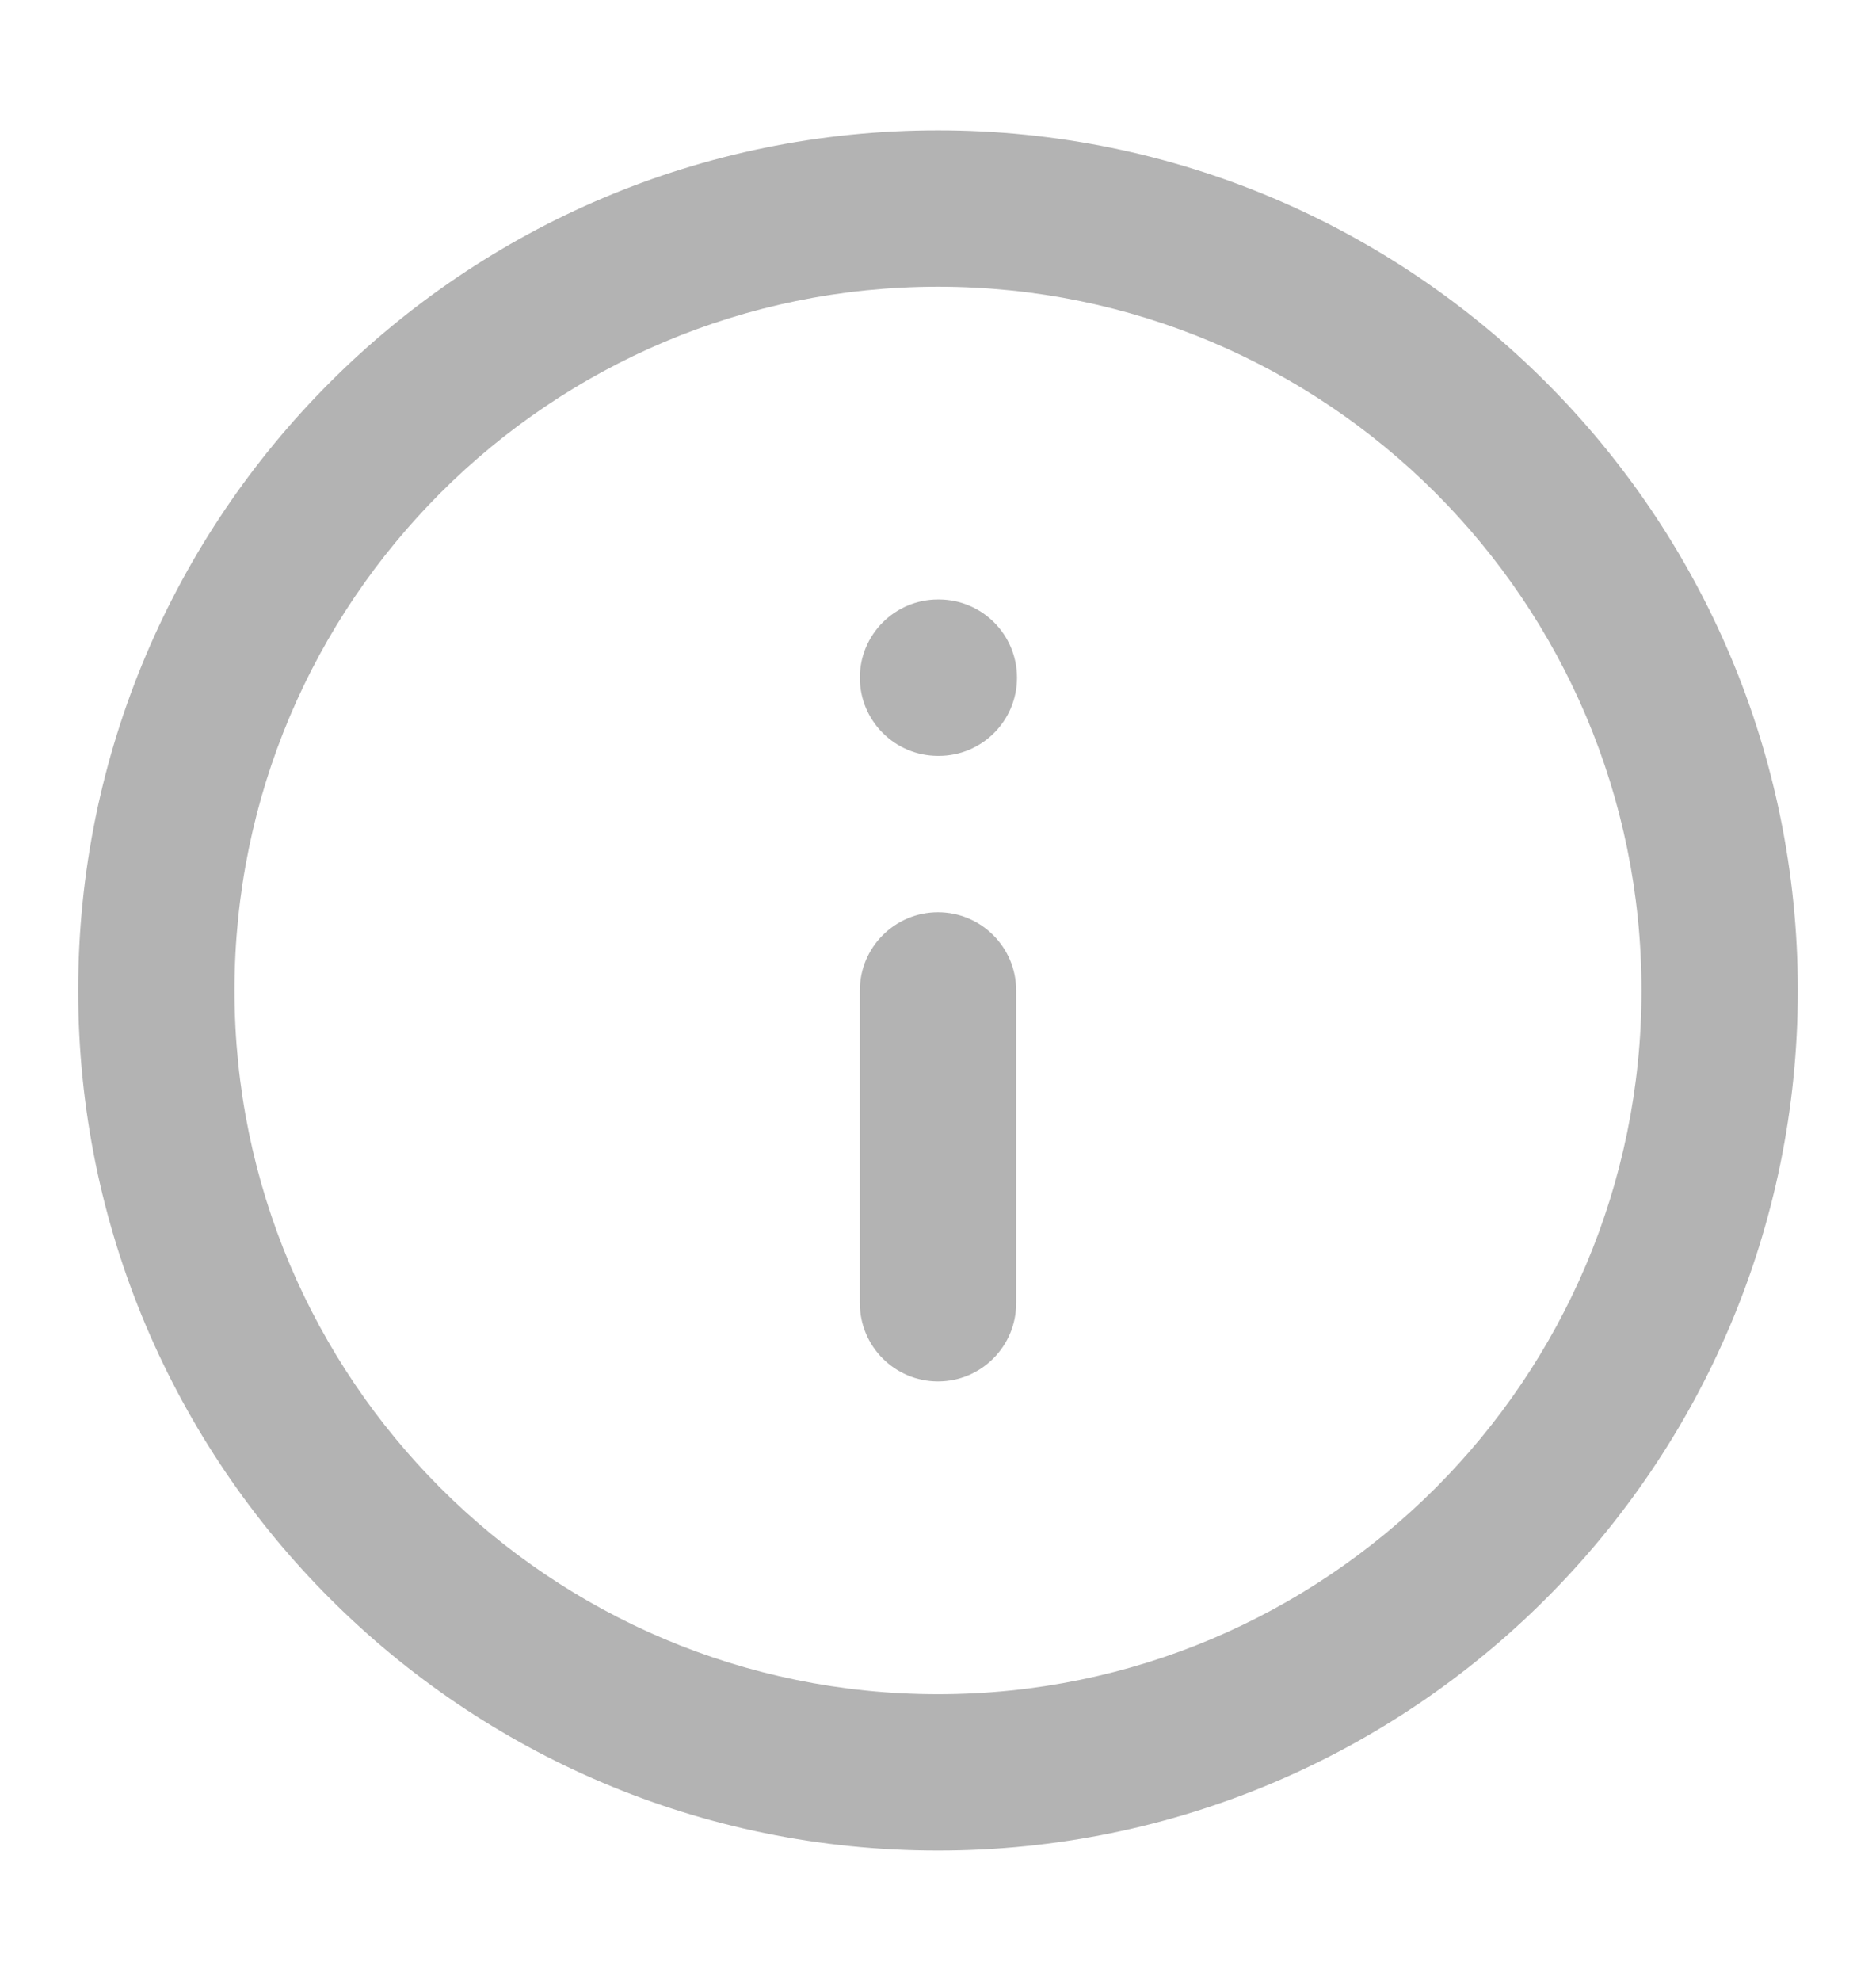 <svg width="18" height="19" viewBox="0 0 18 19" xmlns="http://www.w3.org/2000/svg">
<g opacity="0.3">
<path fill-rule="none-zero" clip-rule="evenodd" d="M9 2.75C5.272 2.75 2.25 5.772 2.25 9.5C2.25 13.228 5.272 16.25 9 16.25C12.728 16.25 15.75 13.228 15.75 9.5C15.75 5.772 12.728 2.75 9 2.75ZM0.75 9.5C0.75 4.944 4.444 1.25 9 1.25C13.556 1.25 17.25 4.944 17.25 9.5C17.25 14.056 13.556 17.75 9 17.75C4.444 17.75 0.75 14.056 0.75 9.5Z" fill="black"/>
<path fill-rule="none-zero" clip-rule="evenodd" d="M9 8.75C9.414 8.75 9.75 9.086 9.75 9.5V12.5C9.75 12.914 9.414 13.25 9 13.25C8.586 13.25 8.25 12.914 8.25 12.5V9.5C8.25 9.086 8.586 8.75 9 8.75Z" fill="black"/>
<path fill-rule="none-zero" clip-rule="evenodd" d="M8.25 6.5C8.25 6.086 8.586 5.75 9 5.75H9.008C9.422 5.75 9.758 6.086 9.758 6.5C9.758 6.914 9.422 7.25 9.008 7.25H9C8.586 7.25 8.25 6.914 8.25 6.5Z" fill="black"/>
</g>
</svg>
